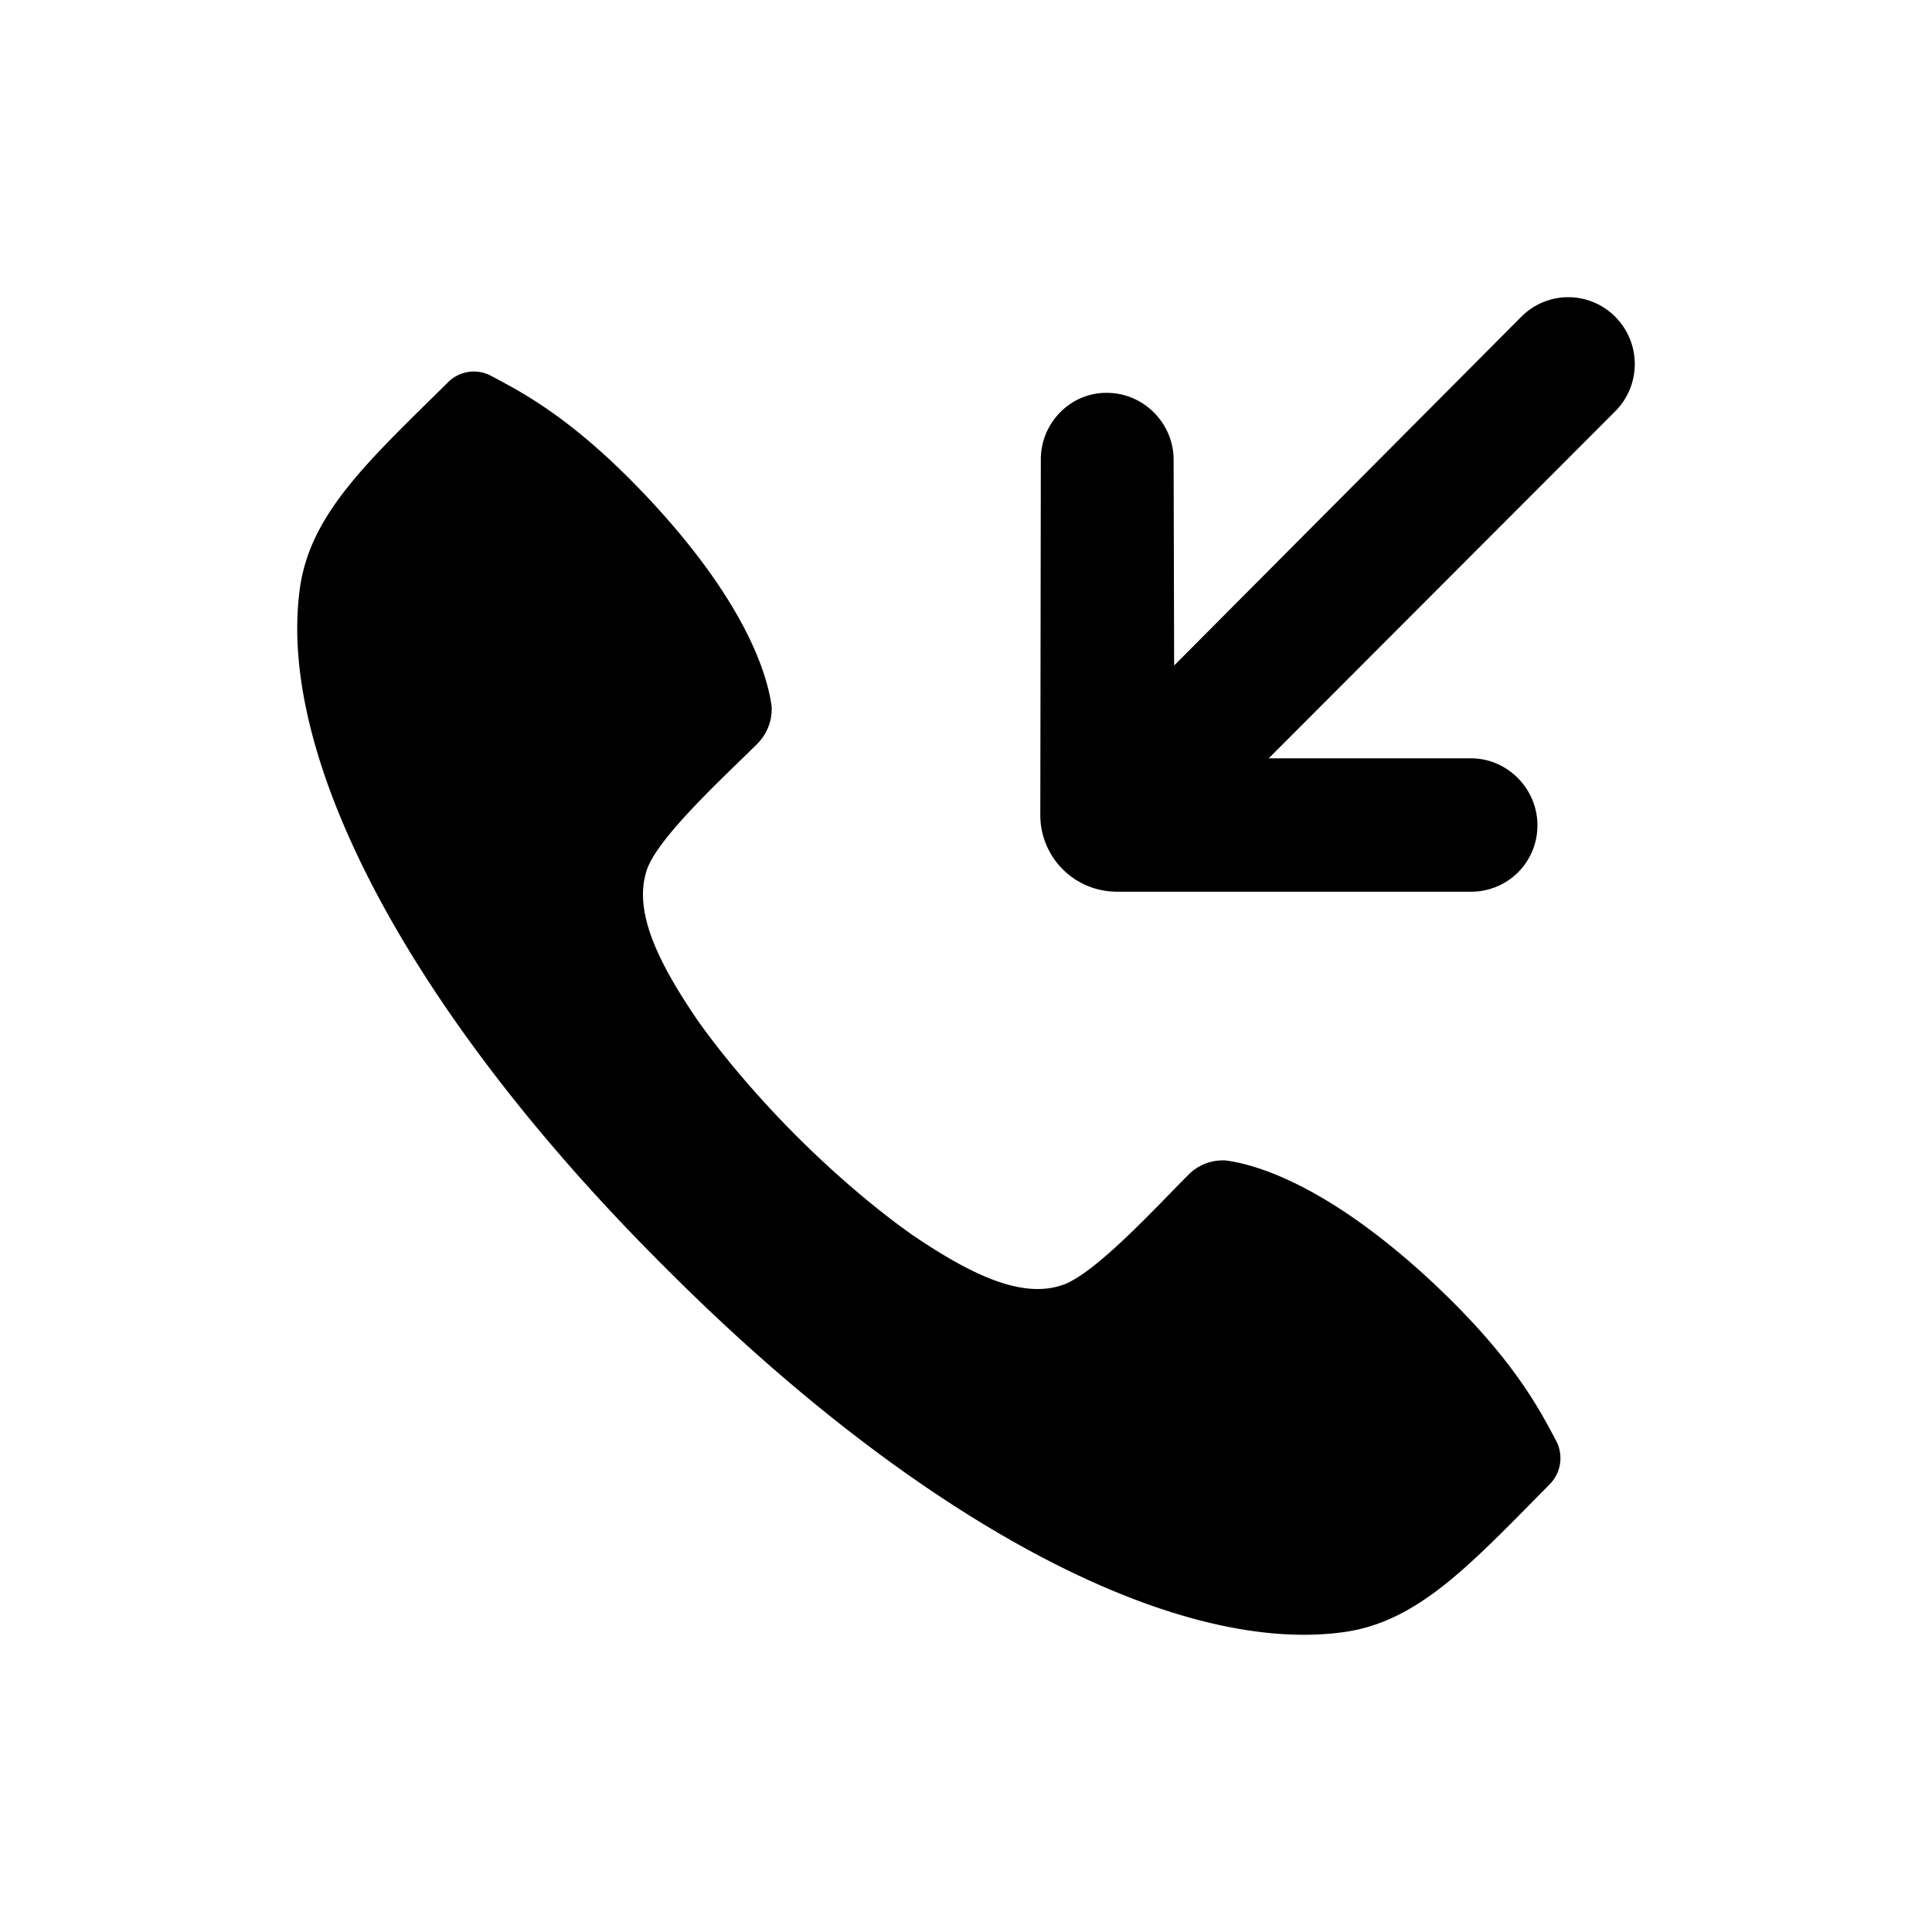 <svg xmlns="http://www.w3.org/2000/svg" width="3em" height="3em" viewBox="0 0 26 26"><path fill="currentColor" d="M19.164 17.152c1.191 1.087 1.557 1.824 1.778 2.238a.5.5 0 0 1-.09.588c-1.078 1.09-1.784 1.87-2.813 1.992c-2.3.29-5.724-1.535-9.092-4.917c-3.381-3.367-5.207-6.791-4.917-9.09c.122-1.03.905-1.737 1.997-2.816a.49.49 0 0 1 .58-.09c.412.221 1.151.585 2.24 1.78c1.112 1.224 1.466 2.144 1.537 2.668a.66.66 0 0 1-.205.517c-.411.41-1.352 1.265-1.48 1.704c-.169.538.142 1.203.687 2.002c.34.481.807 1.033 1.33 1.557c.523.523 1.075.99 1.556 1.33c.8.544 1.465.855 2.003.686c.439-.128 1.294-1.068 1.705-1.478a.65.65 0 0 1 .516-.206c.524.07 1.444.425 2.668 1.535M14.897 5.287c.492 0 .897.407.897.9l.007 2.769l4.671-4.692a.89.89 0 0 1 1.266 0a.9.9 0 0 1 0 1.27l-4.664 4.671h2.72c.491 0 .896.407.896.901a.89.89 0 0 1-.89.894h-4.774A1.03 1.03 0 0 1 14 10.968l.007-4.787c0-.494.405-.901.89-.894"/></svg>